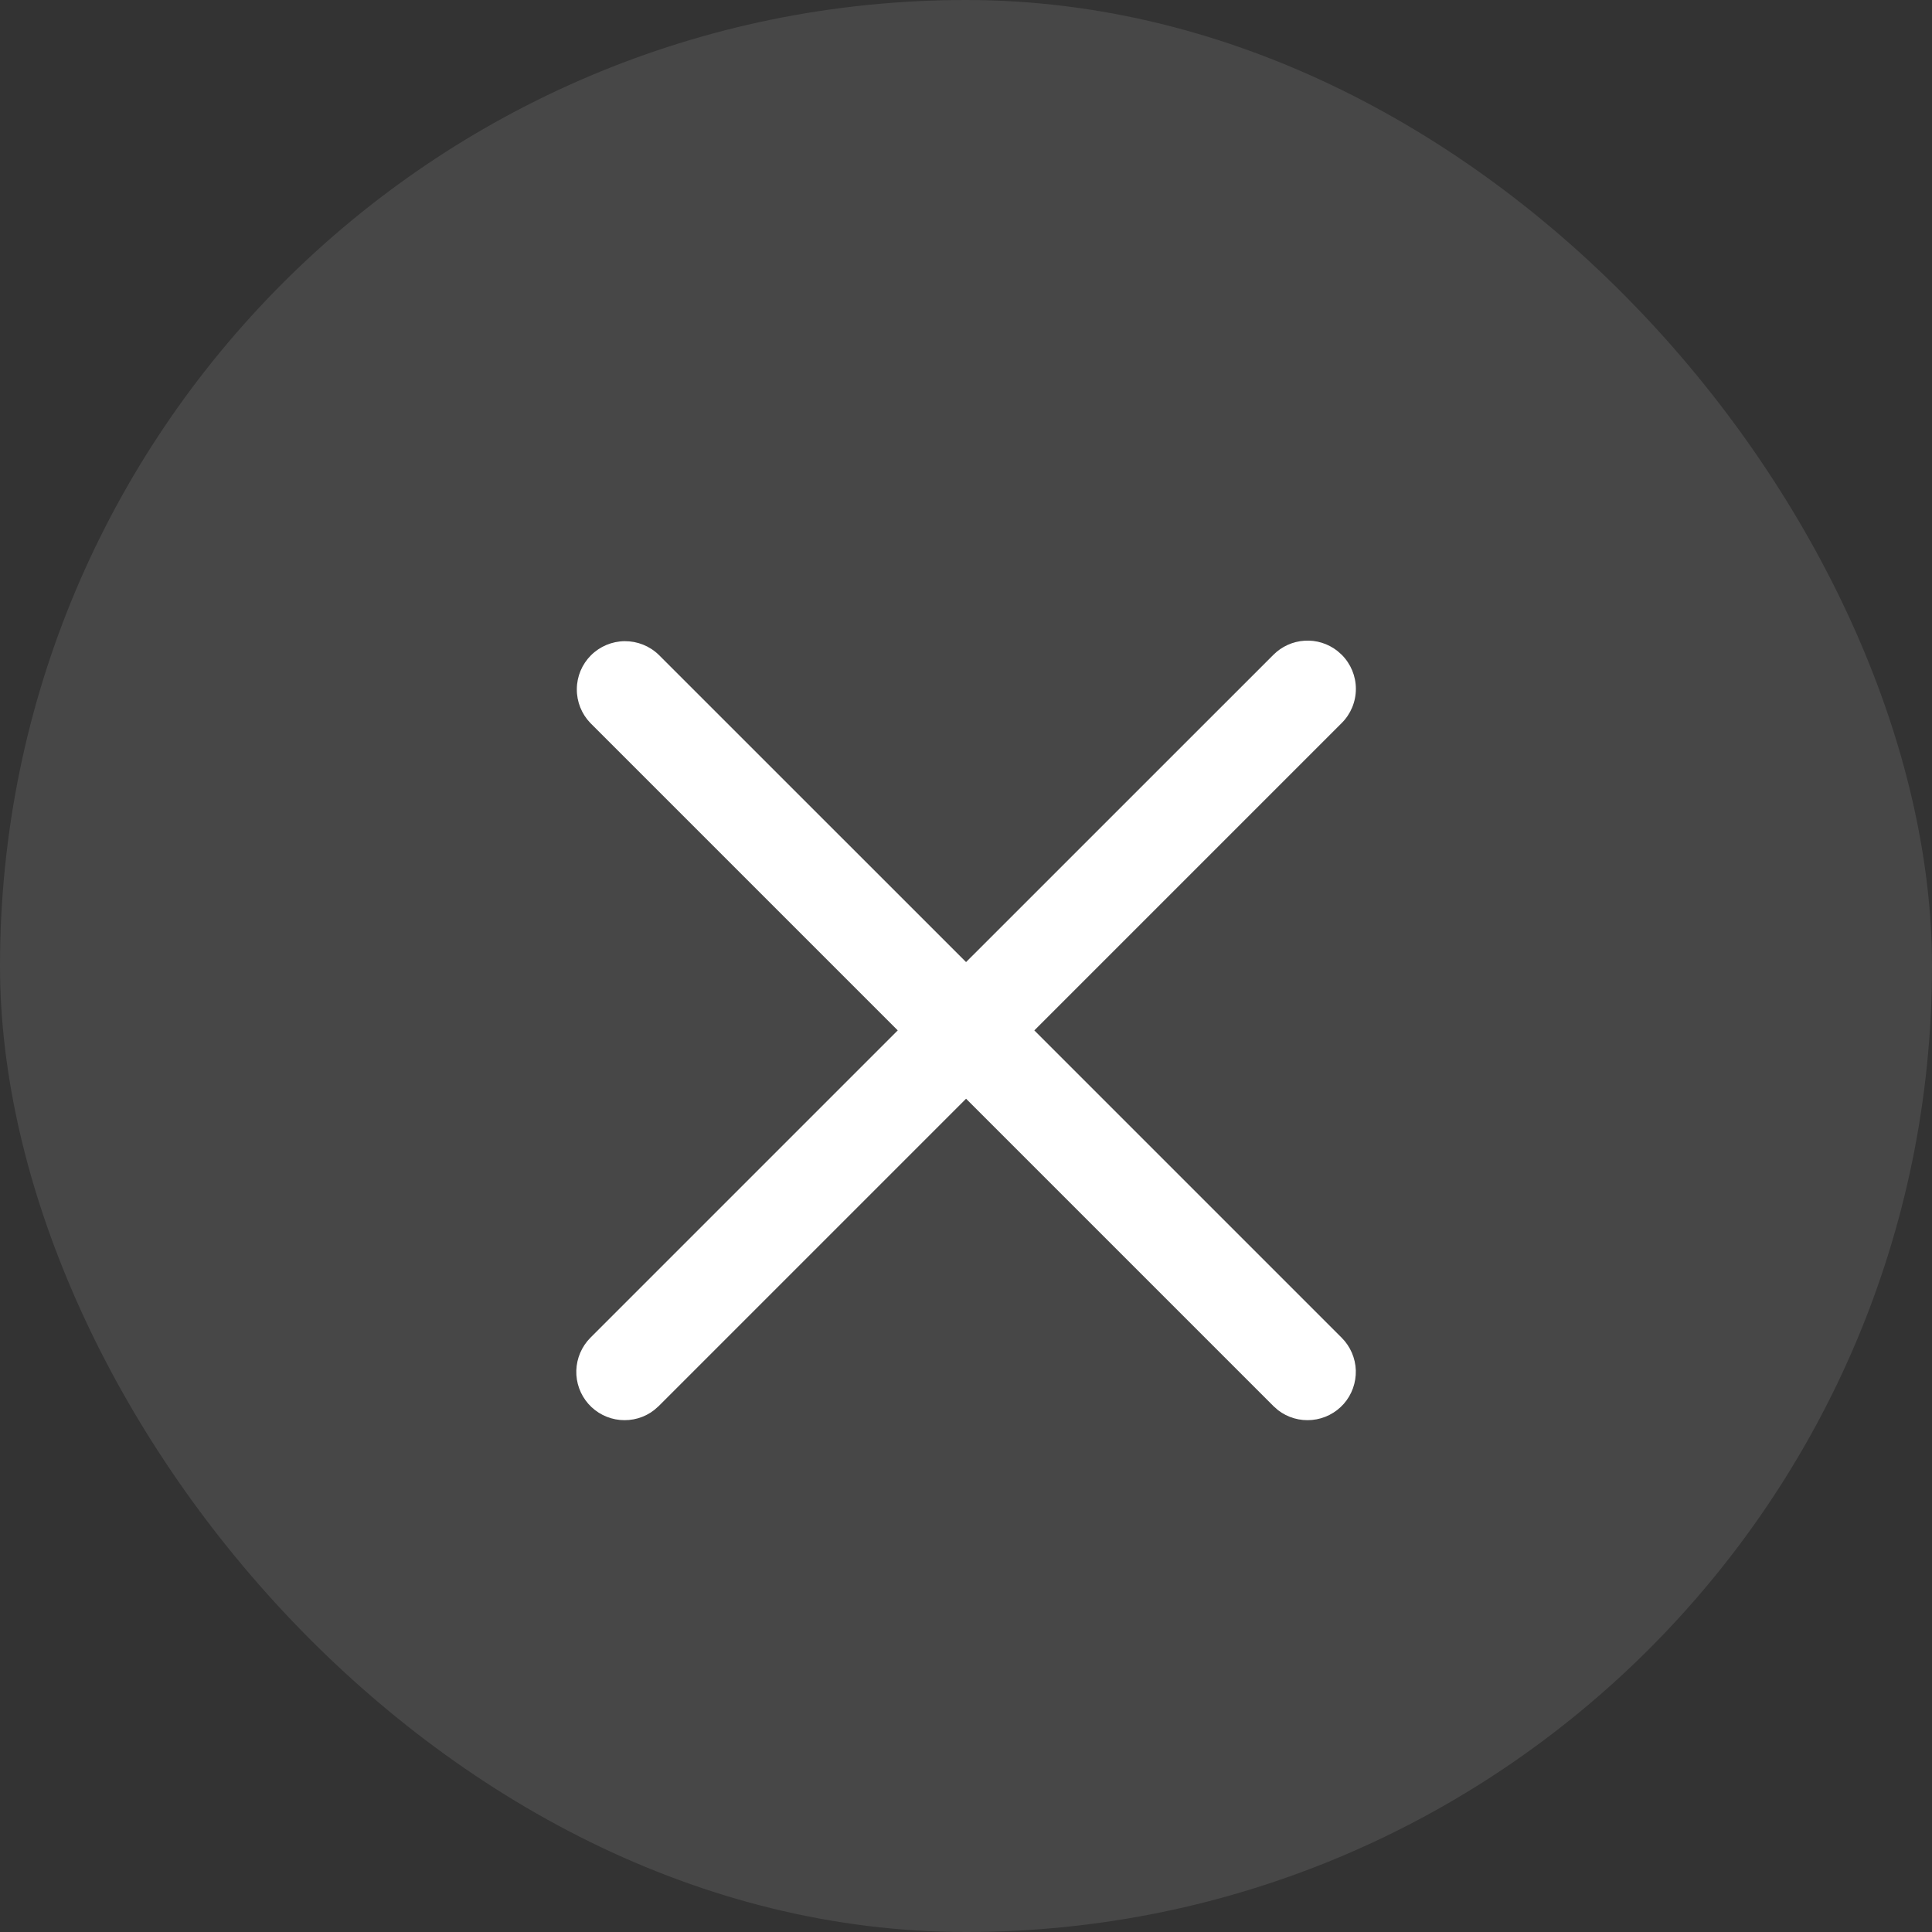 <svg width="30" height="30" viewBox="0 0 30 30" fill="none" xmlns="http://www.w3.org/2000/svg">
<rect x="0" y="0" width="30" height="30" fill="#333333" stroke="none"/>
<rect width="30" height="30" rx="15" fill="white" fill-opacity="0.1"/>
<path d="M10.228 10.167L15.001 14.939L19.774 10.167C19.903 10.038 20.075 9.96 20.257 9.949C20.439 9.937 20.619 9.993 20.764 10.105L20.834 10.167C20.975 10.308 21.054 10.498 21.054 10.697C21.054 10.896 20.975 11.087 20.834 11.227L16.061 16L20.834 20.773C20.969 20.908 21.047 21.09 21.053 21.28C21.058 21.47 20.992 21.656 20.866 21.799C20.739 21.942 20.564 22.031 20.374 22.049C20.184 22.067 19.995 22.013 19.844 21.896L19.774 21.834L15.001 17.061L10.228 21.834L10.157 21.896C10.007 22.013 9.817 22.067 9.627 22.049C9.438 22.031 9.262 21.942 9.136 21.799C9.01 21.656 8.943 21.47 8.949 21.28C8.955 21.09 9.033 20.908 9.167 20.773L13.94 16L9.167 11.227C9.031 11.086 8.955 10.896 8.957 10.7C8.958 10.503 9.037 10.315 9.176 10.176C9.315 10.037 9.504 9.958 9.7 9.956C9.897 9.955 10.086 10.03 10.228 10.167Z" fill="white"/>
</svg>
